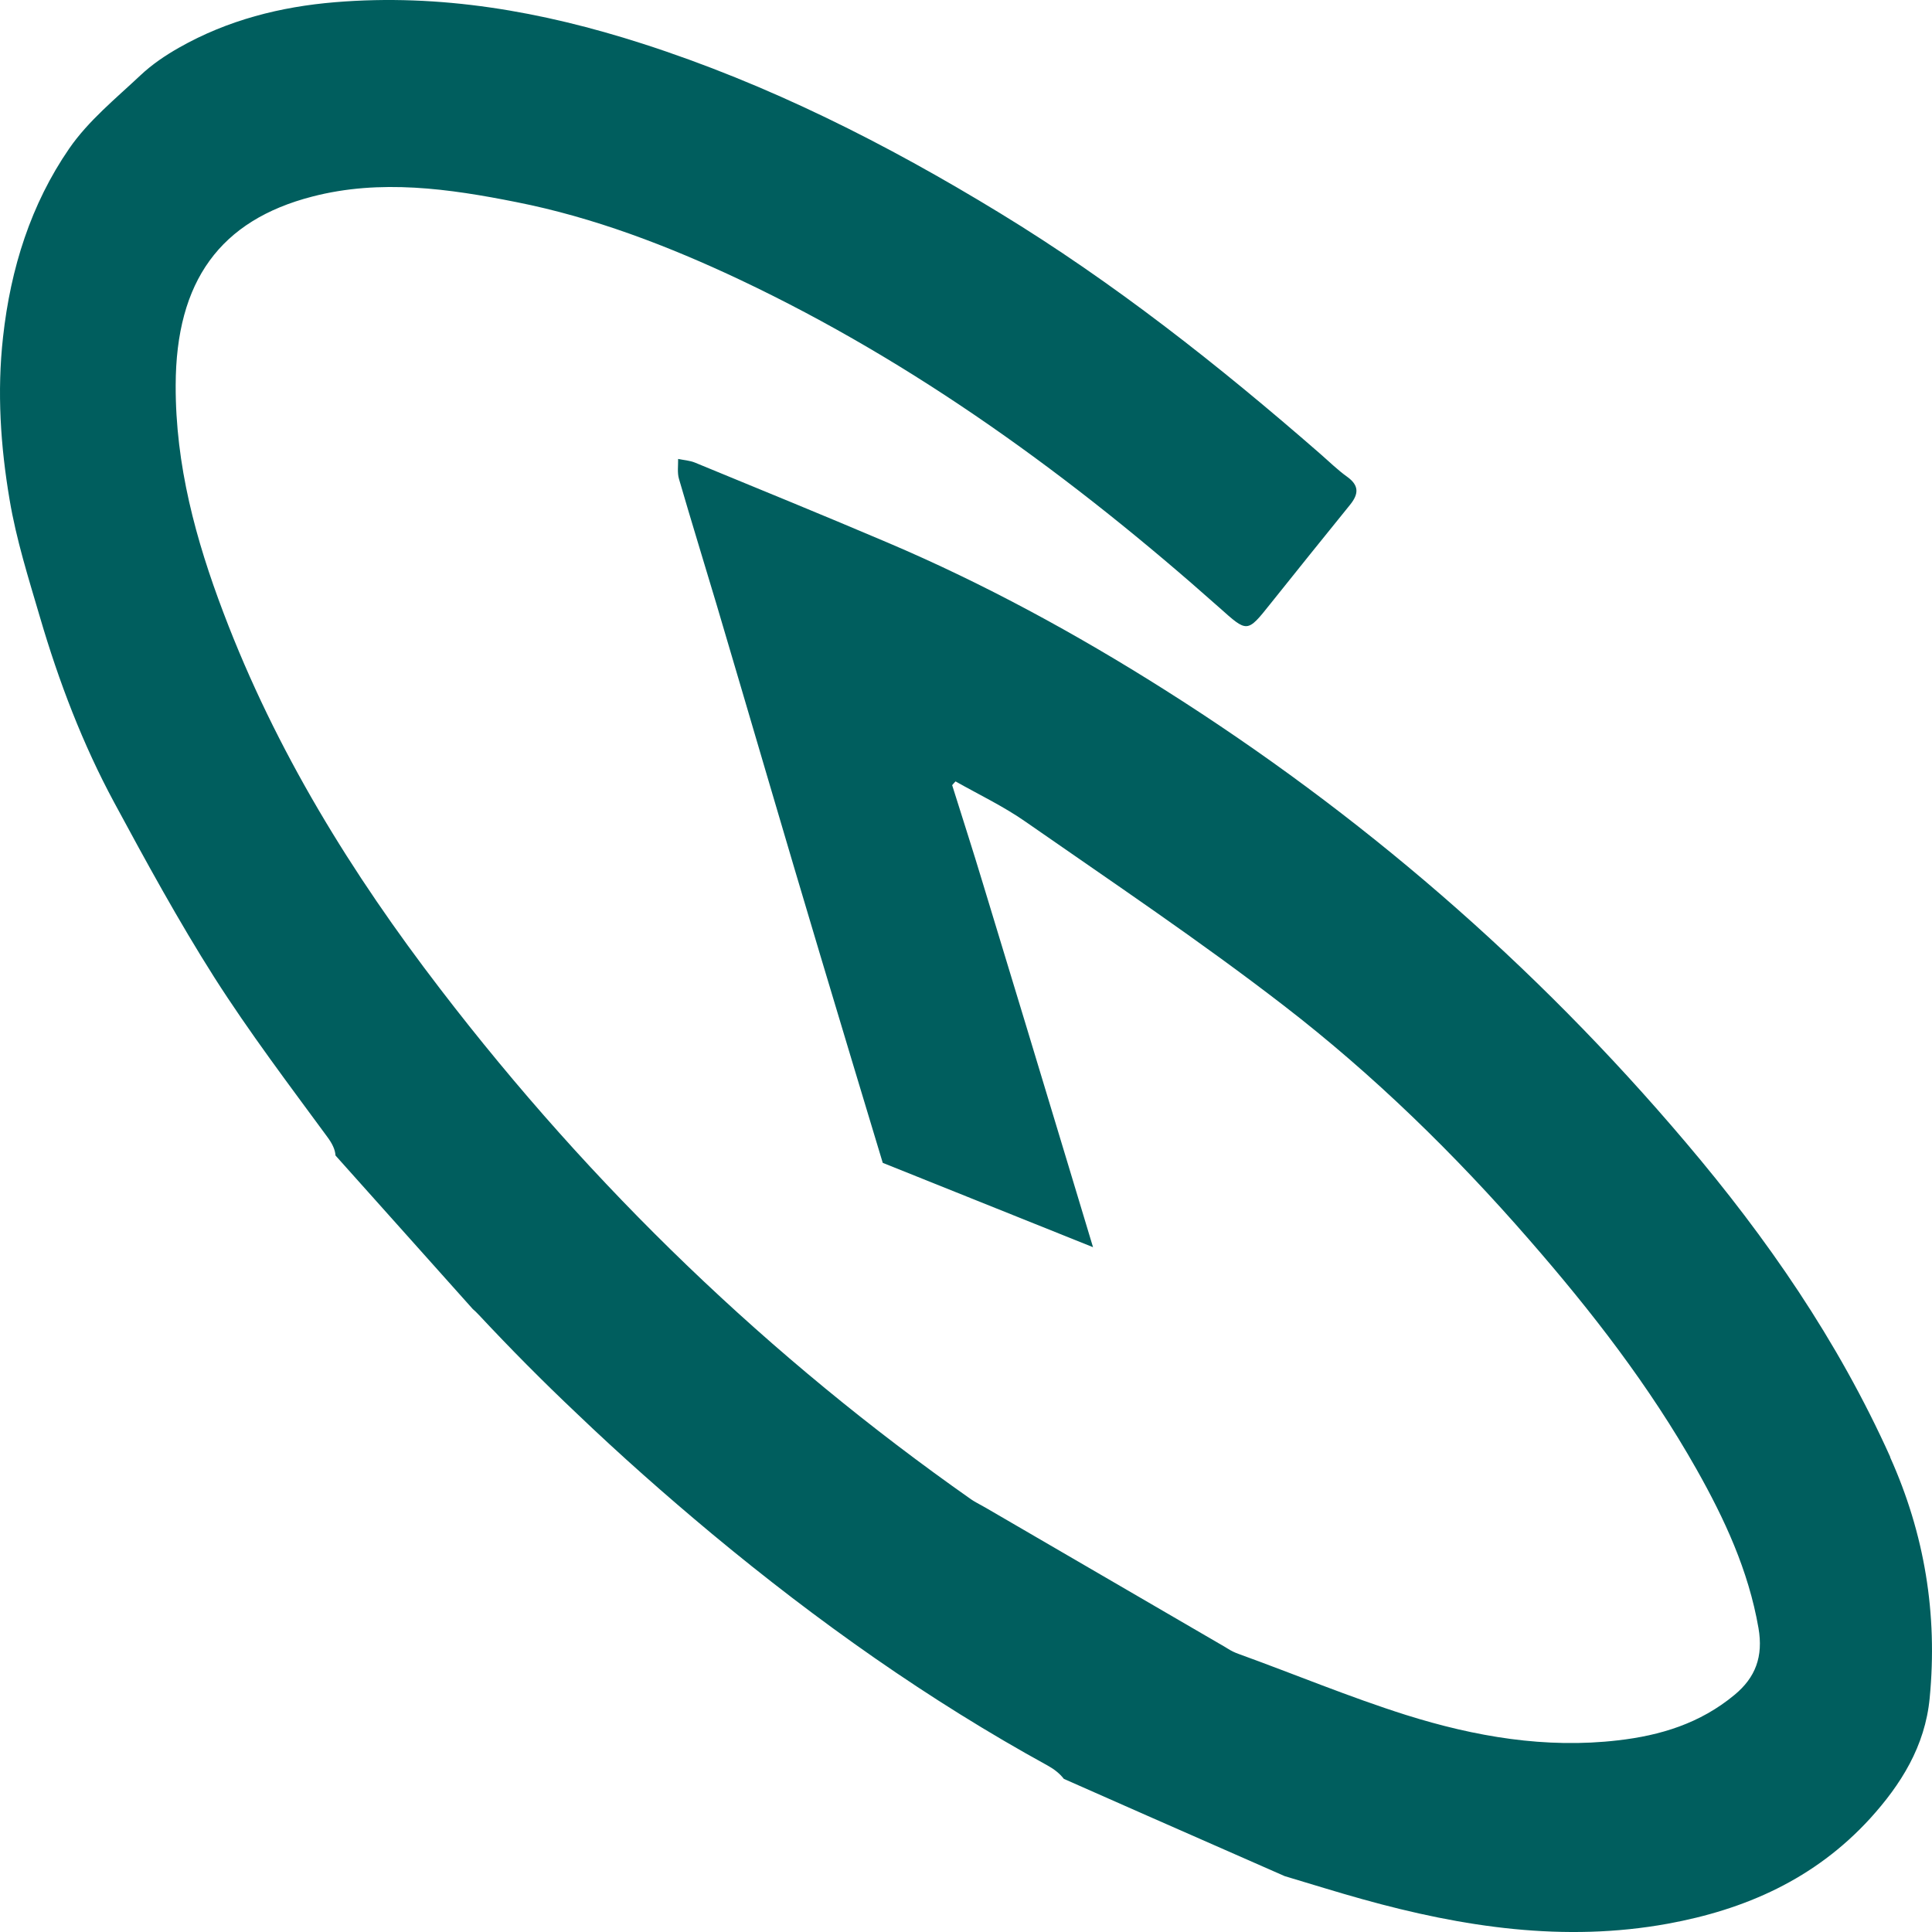 <svg width="44" height="44" viewBox="0 0 44 44" fill="none" xmlns="http://www.w3.org/2000/svg">
<path d="M43.05 33.184C41.853 30.523 40.233 28.188 38.396 26.022C34.931 21.93 30.954 18.51 26.522 15.708C24.498 14.428 22.409 13.291 20.226 12.362C18.765 11.74 17.295 11.14 15.826 10.535C15.705 10.486 15.57 10.479 15.444 10.452C15.446 10.603 15.422 10.767 15.463 10.906C15.742 11.866 16.035 12.815 16.32 13.77C17.11 16.436 17.888 19.11 18.687 21.775C19.158 23.344 19.629 24.916 20.104 26.483L24.893 28.404C24.714 27.807 24.531 27.209 24.352 26.611C23.698 24.443 23.042 22.277 22.383 20.114C22.158 19.366 21.918 18.626 21.685 17.882C21.709 17.852 21.737 17.822 21.762 17.796C22.294 18.097 22.854 18.363 23.356 18.714C25.332 20.09 27.334 21.432 29.244 22.907C31.274 24.473 33.126 26.278 34.835 28.244C36.246 29.863 37.565 31.562 38.639 33.465C39.273 34.59 39.819 35.76 40.048 37.076C40.161 37.728 39.98 38.205 39.502 38.6C38.717 39.252 37.81 39.525 36.85 39.635C35.2 39.828 33.592 39.551 32.02 39.057C30.733 38.65 29.479 38.127 28.208 37.667C28.118 37.635 28.036 37.595 27.962 37.547H27.961L27.903 37.511L22.442 34.334C22.268 34.237 22.189 34.197 22.117 34.147C17.539 30.932 13.499 27.057 10.02 22.515C8.018 19.906 6.285 17.112 5.09 13.957C4.459 12.296 3.995 10.593 4.001 8.774C4.006 6.395 5.02 5.017 7.111 4.477C8.662 4.074 10.227 4.297 11.761 4.603C13.525 4.952 15.219 5.6 16.864 6.377C20.85 8.264 24.42 10.862 27.767 13.836C28.411 14.41 28.398 14.422 28.938 13.744C29.538 12.994 30.14 12.244 30.746 11.497C30.947 11.249 30.954 11.056 30.683 10.86C30.463 10.703 30.267 10.509 30.061 10.33C27.754 8.318 25.36 6.431 22.774 4.854C20.183 3.272 17.498 1.916 14.628 0.993C12.338 0.257 10.024 -0.148 7.634 0.05C6.393 0.152 5.188 0.455 4.078 1.085C3.77 1.26 3.463 1.466 3.201 1.713C2.636 2.245 2.015 2.746 1.574 3.386C0.706 4.648 0.242 6.104 0.069 7.678C-0.07 8.924 0.012 10.161 0.218 11.377C0.37 12.288 0.651 13.174 0.911 14.059C1.341 15.527 1.884 16.949 2.603 18.281C3.33 19.629 4.067 20.977 4.882 22.261C5.681 23.514 6.577 24.698 7.455 25.893C7.565 26.042 7.632 26.176 7.641 26.316L10.764 29.809L10.77 29.815C10.809 29.847 10.855 29.893 10.914 29.955C11.63 30.721 12.367 31.465 13.123 32.179C14.124 33.138 15.158 34.051 16.216 34.933C18.623 36.933 21.157 38.726 23.866 40.213C24.016 40.297 24.136 40.393 24.23 40.514H24.232L26.125 41.35L29.259 42.728C29.887 42.915 30.458 43.095 31.032 43.254C33.317 43.891 35.627 44.24 37.984 43.811C39.731 43.492 41.325 42.802 42.593 41.412C43.288 40.646 43.842 39.773 43.947 38.674C44.132 36.757 43.831 34.933 43.046 33.186L43.05 33.184Z" fill="#005E5E"/>
</svg>
